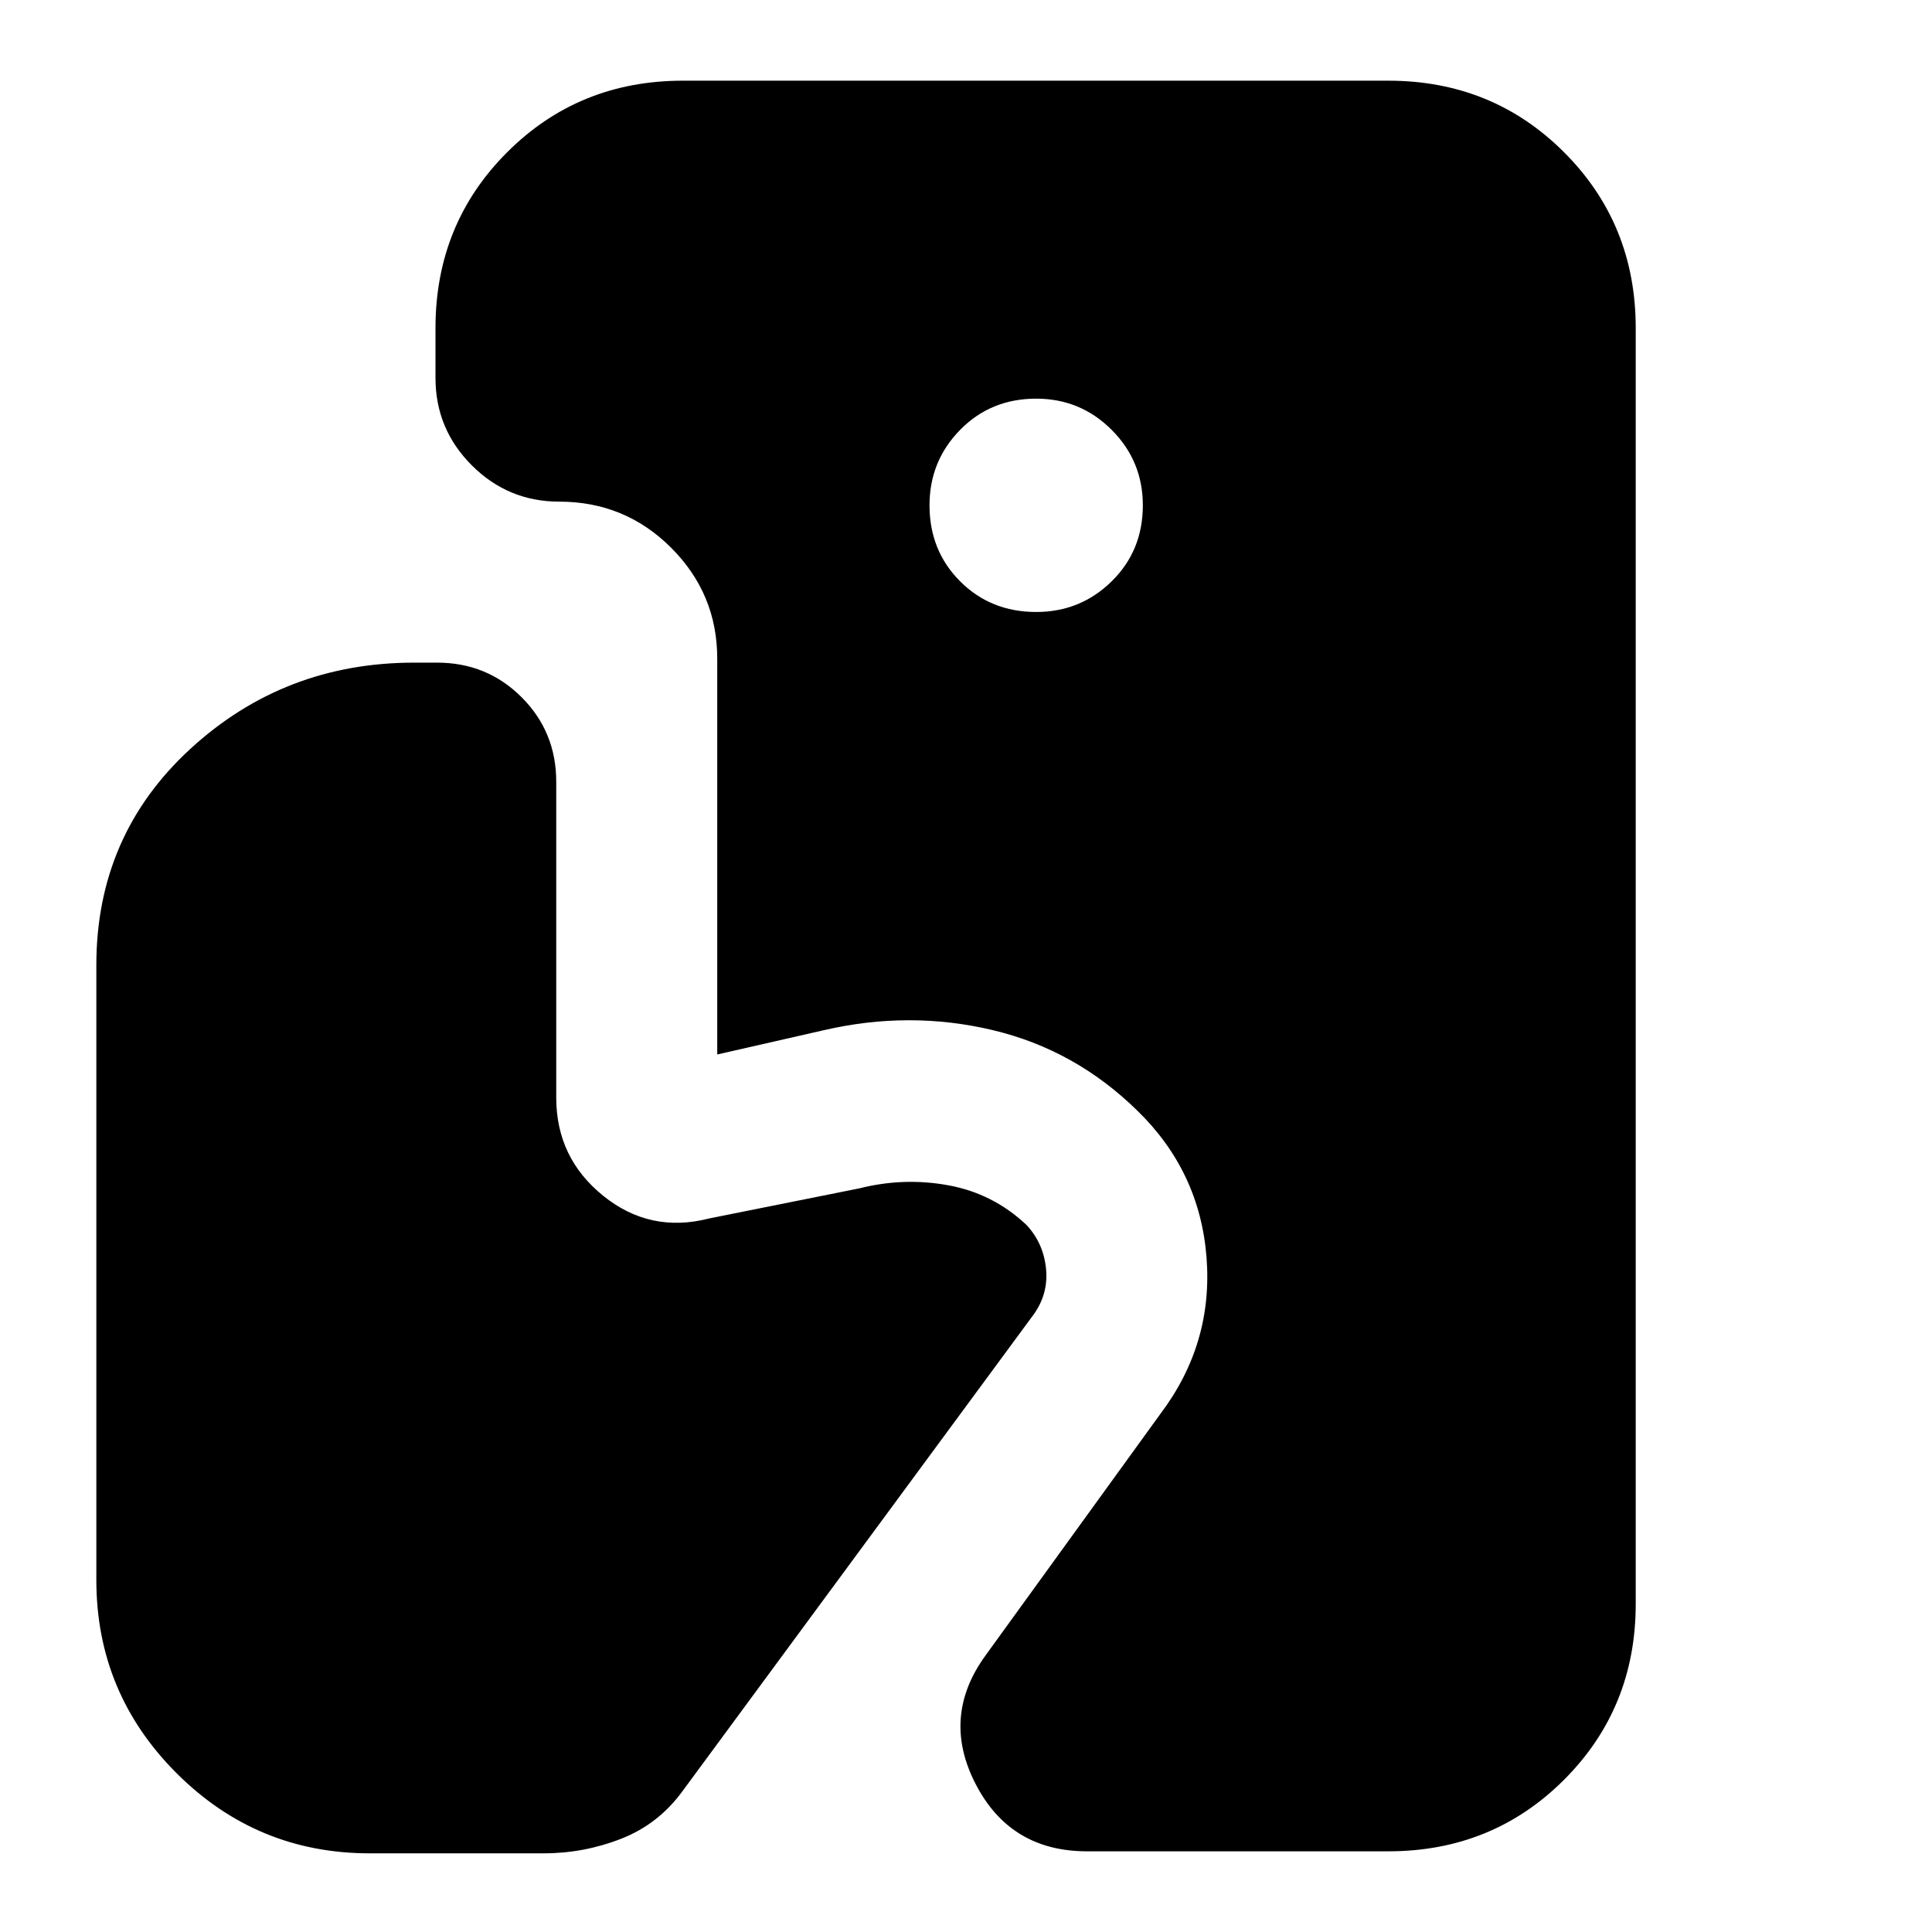 <svg xmlns="http://www.w3.org/2000/svg" height="24" viewBox="0 -960 960 960" width="24"><path d="M540.13-40.09q-38.09 0-55.35-33.45-17.26-33.46 5-63.98l86.83-119.96q26.26-34.82 22.91-77.72-3.35-42.89-34.61-73.15l.52.52q-31-30.56-72.28-40.34-41.28-9.79-83.85.08l-52.91 12.05v-196.74q0-32.13-22.91-55.05-22.92-22.91-55.61-22.91-25.39 0-43.44-18.04-18.04-18.05-18.04-43.44v-24.74q0-51.78 35.59-87.37 35.58-35.58 87.37-35.58h350.47q51.79 0 87.37 35.58 35.59 35.59 35.59 87.37v633.92q0 51.78-35.59 87.37-35.58 35.58-87.37 35.58H540.13Zm-25.26-615.82q22 0 37.5-15.22t15.5-37.78q0-22-15.5-37.5t-37.5-15.5q-22.57 0-37.78 15.5-15.22 15.5-15.22 37.5 0 22.56 15.22 37.78 15.21 15.22 37.78 15.22ZM183.69-39.09q-56.13 0-95.97-39.84-39.85-39.85-39.85-95.98v-305.48q0-64.52 46.65-107.44 46.65-42.91 111.3-42.91h11.35q24.83 0 42.02 17.2 17.2 17.19 17.2 42.02v156.91q0 29.96 23.33 48.78 23.32 18.83 52.71 11.26l74.61-14.95q22.13-5.57 44.26-1.5 22.13 4.06 38.7 19.63 8.56 9.13 9.78 21.98Q521-316.57 513-306L339.3-70.22q-12 16.57-30.56 23.85-18.57 7.28-38.57 7.28h-86.48Z"/></svg>